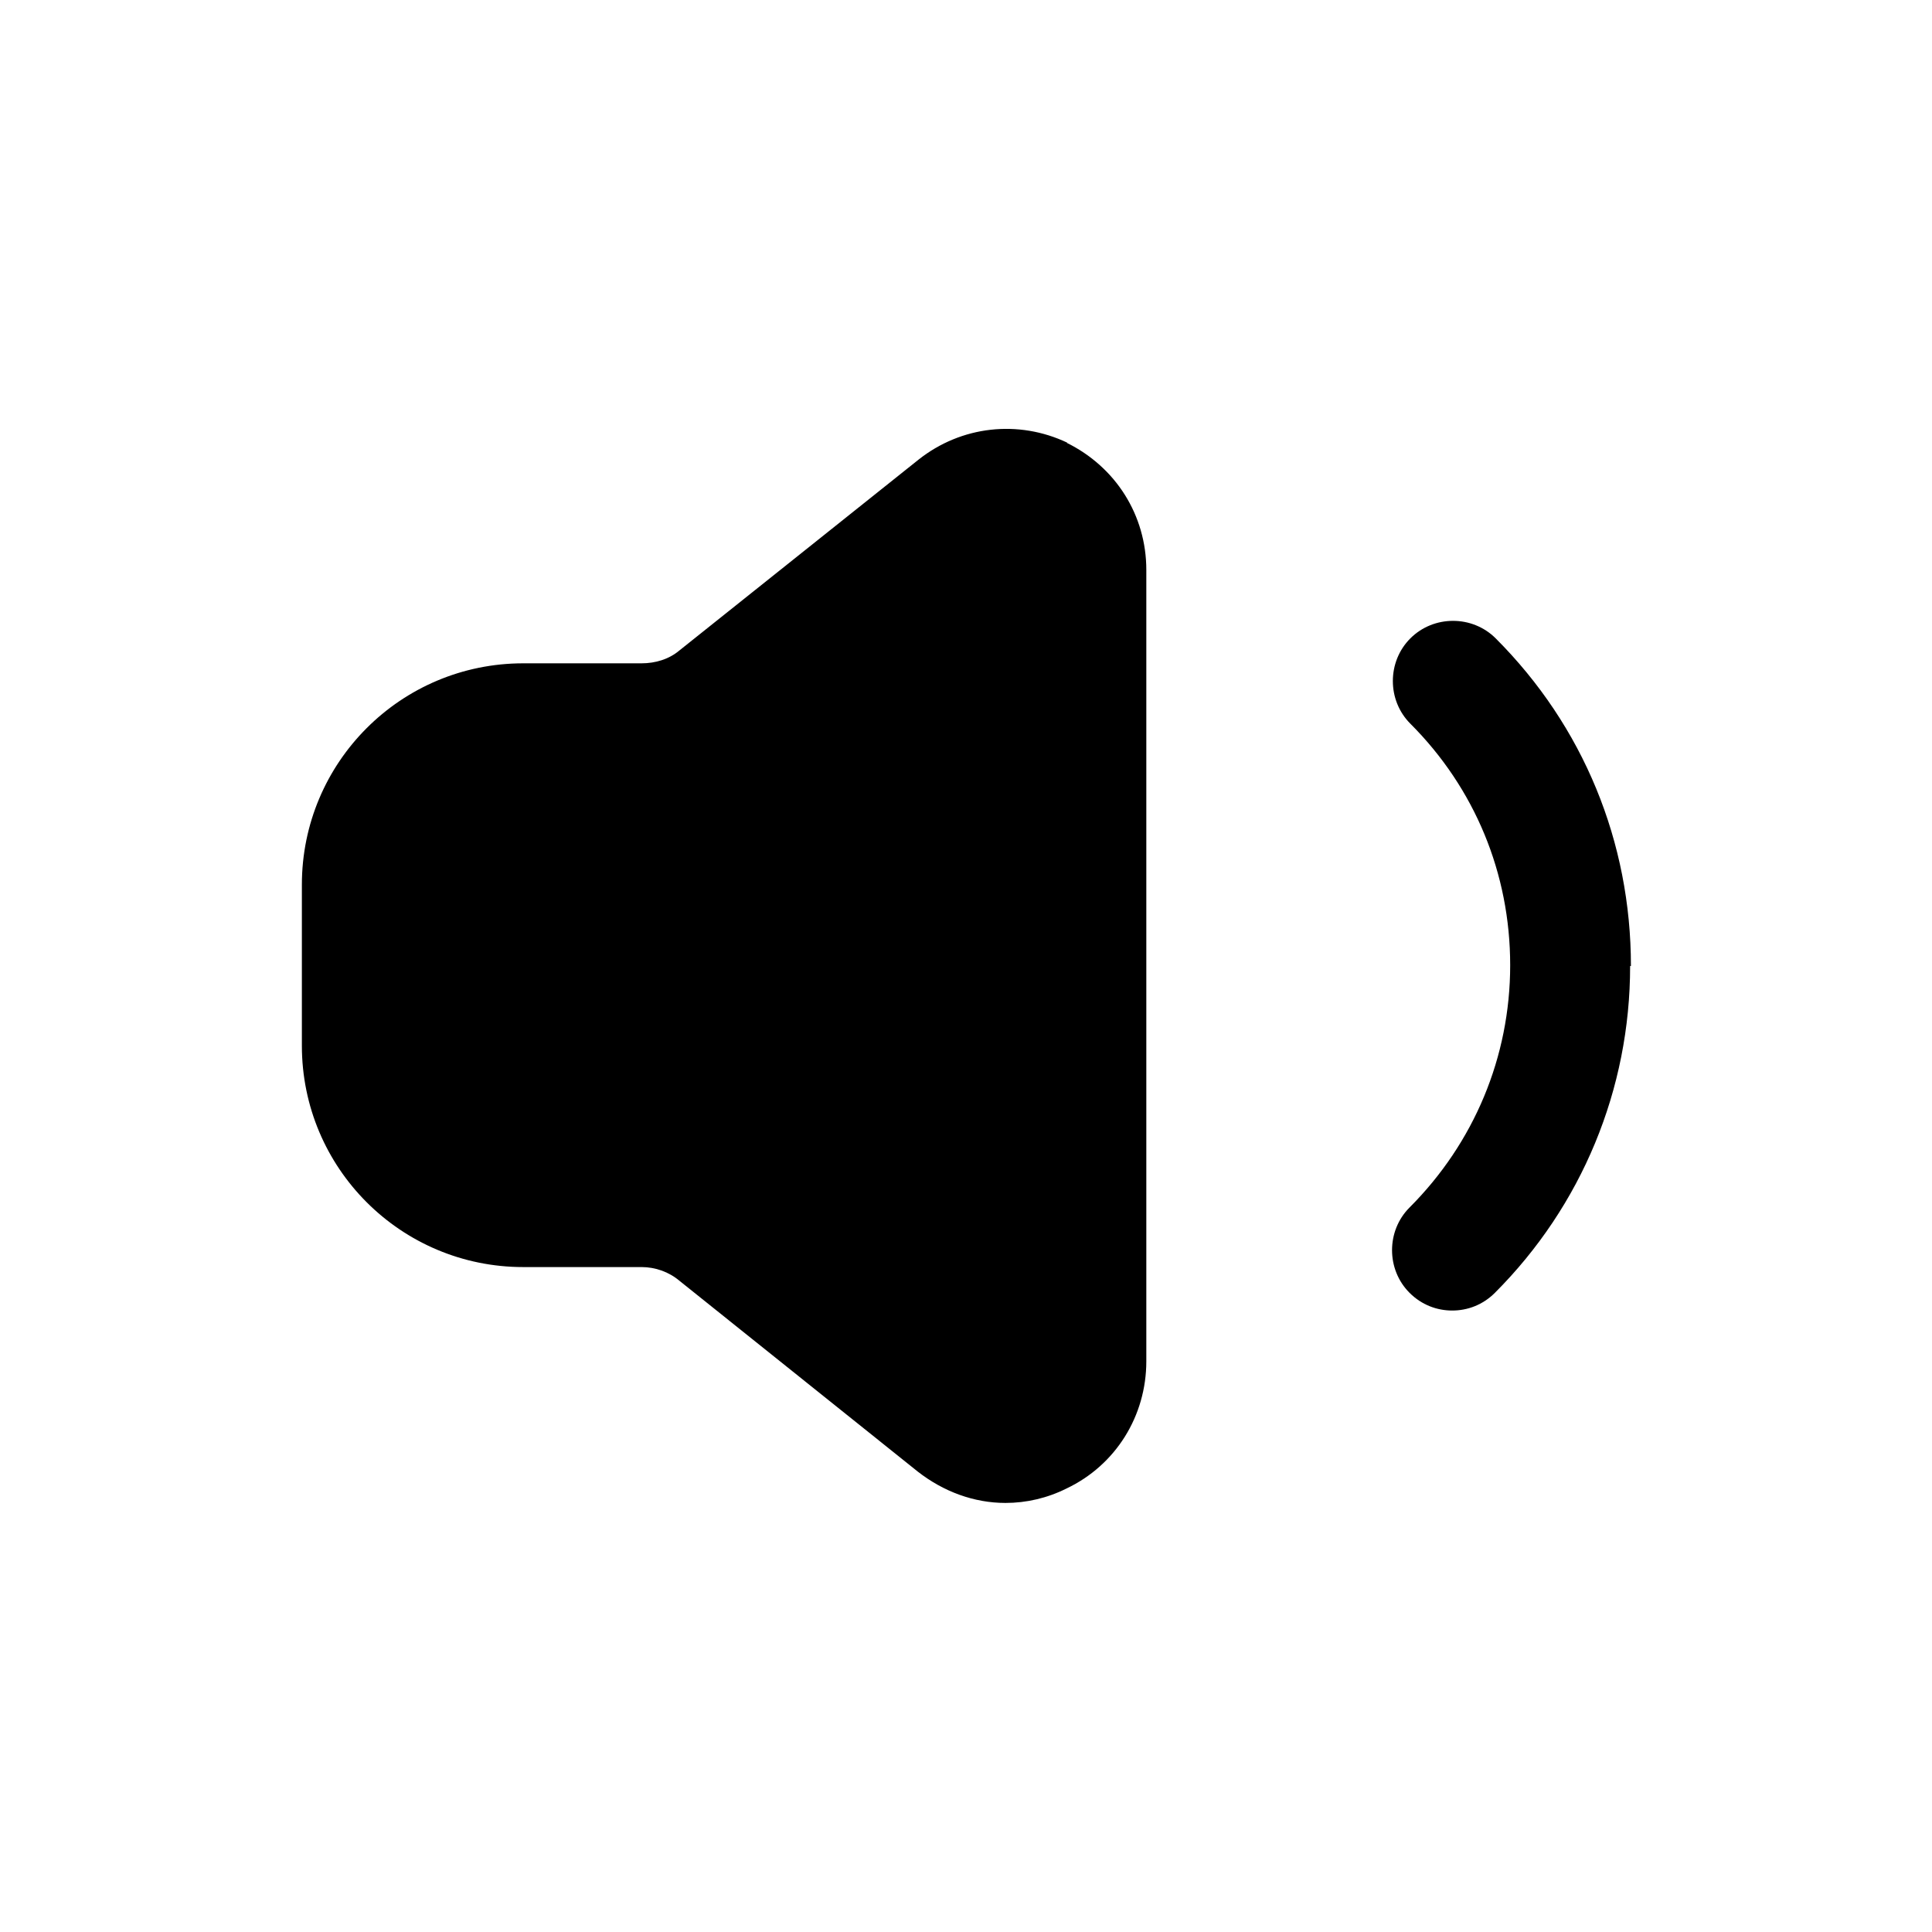 <svg width="24" height="24" viewBox="0 0 24 24" fill="none" xmlns="http://www.w3.org/2000/svg">
<path d="M20.25 12C20.25 13.53 19.65 14.98 18.57 16.06C18.42 16.21 18.23 16.28 18.04 16.28C17.85 16.28 17.66 16.21 17.51 16.06C17.22 15.77 17.22 15.29 17.51 15C18.31 14.2 18.76 13.13 18.76 11.99C18.76 10.85 18.32 9.79 17.52 8.99C17.23 8.7 17.23 8.22 17.52 7.93C17.81 7.64 18.29 7.64 18.58 7.93C19.67 9.02 20.26 10.46 20.26 12H20.25ZM13.26 5.5C12.65 5.21 11.94 5.29 11.41 5.71L8.44 8.08C8.31 8.19 8.14 8.24 7.97 8.24H6.5C4.98 8.24 3.75 9.47 3.75 10.99V12.99C3.75 14.51 4.98 15.74 6.5 15.74H7.97C8.14 15.74 8.31 15.8 8.44 15.91L11.4 18.28C11.72 18.53 12.1 18.67 12.49 18.67C12.75 18.67 13.01 18.61 13.25 18.49C13.86 18.2 14.24 17.59 14.24 16.91V7.08C14.24 6.4 13.86 5.8 13.25 5.5H13.26Z" fill="black"/>
</svg>
